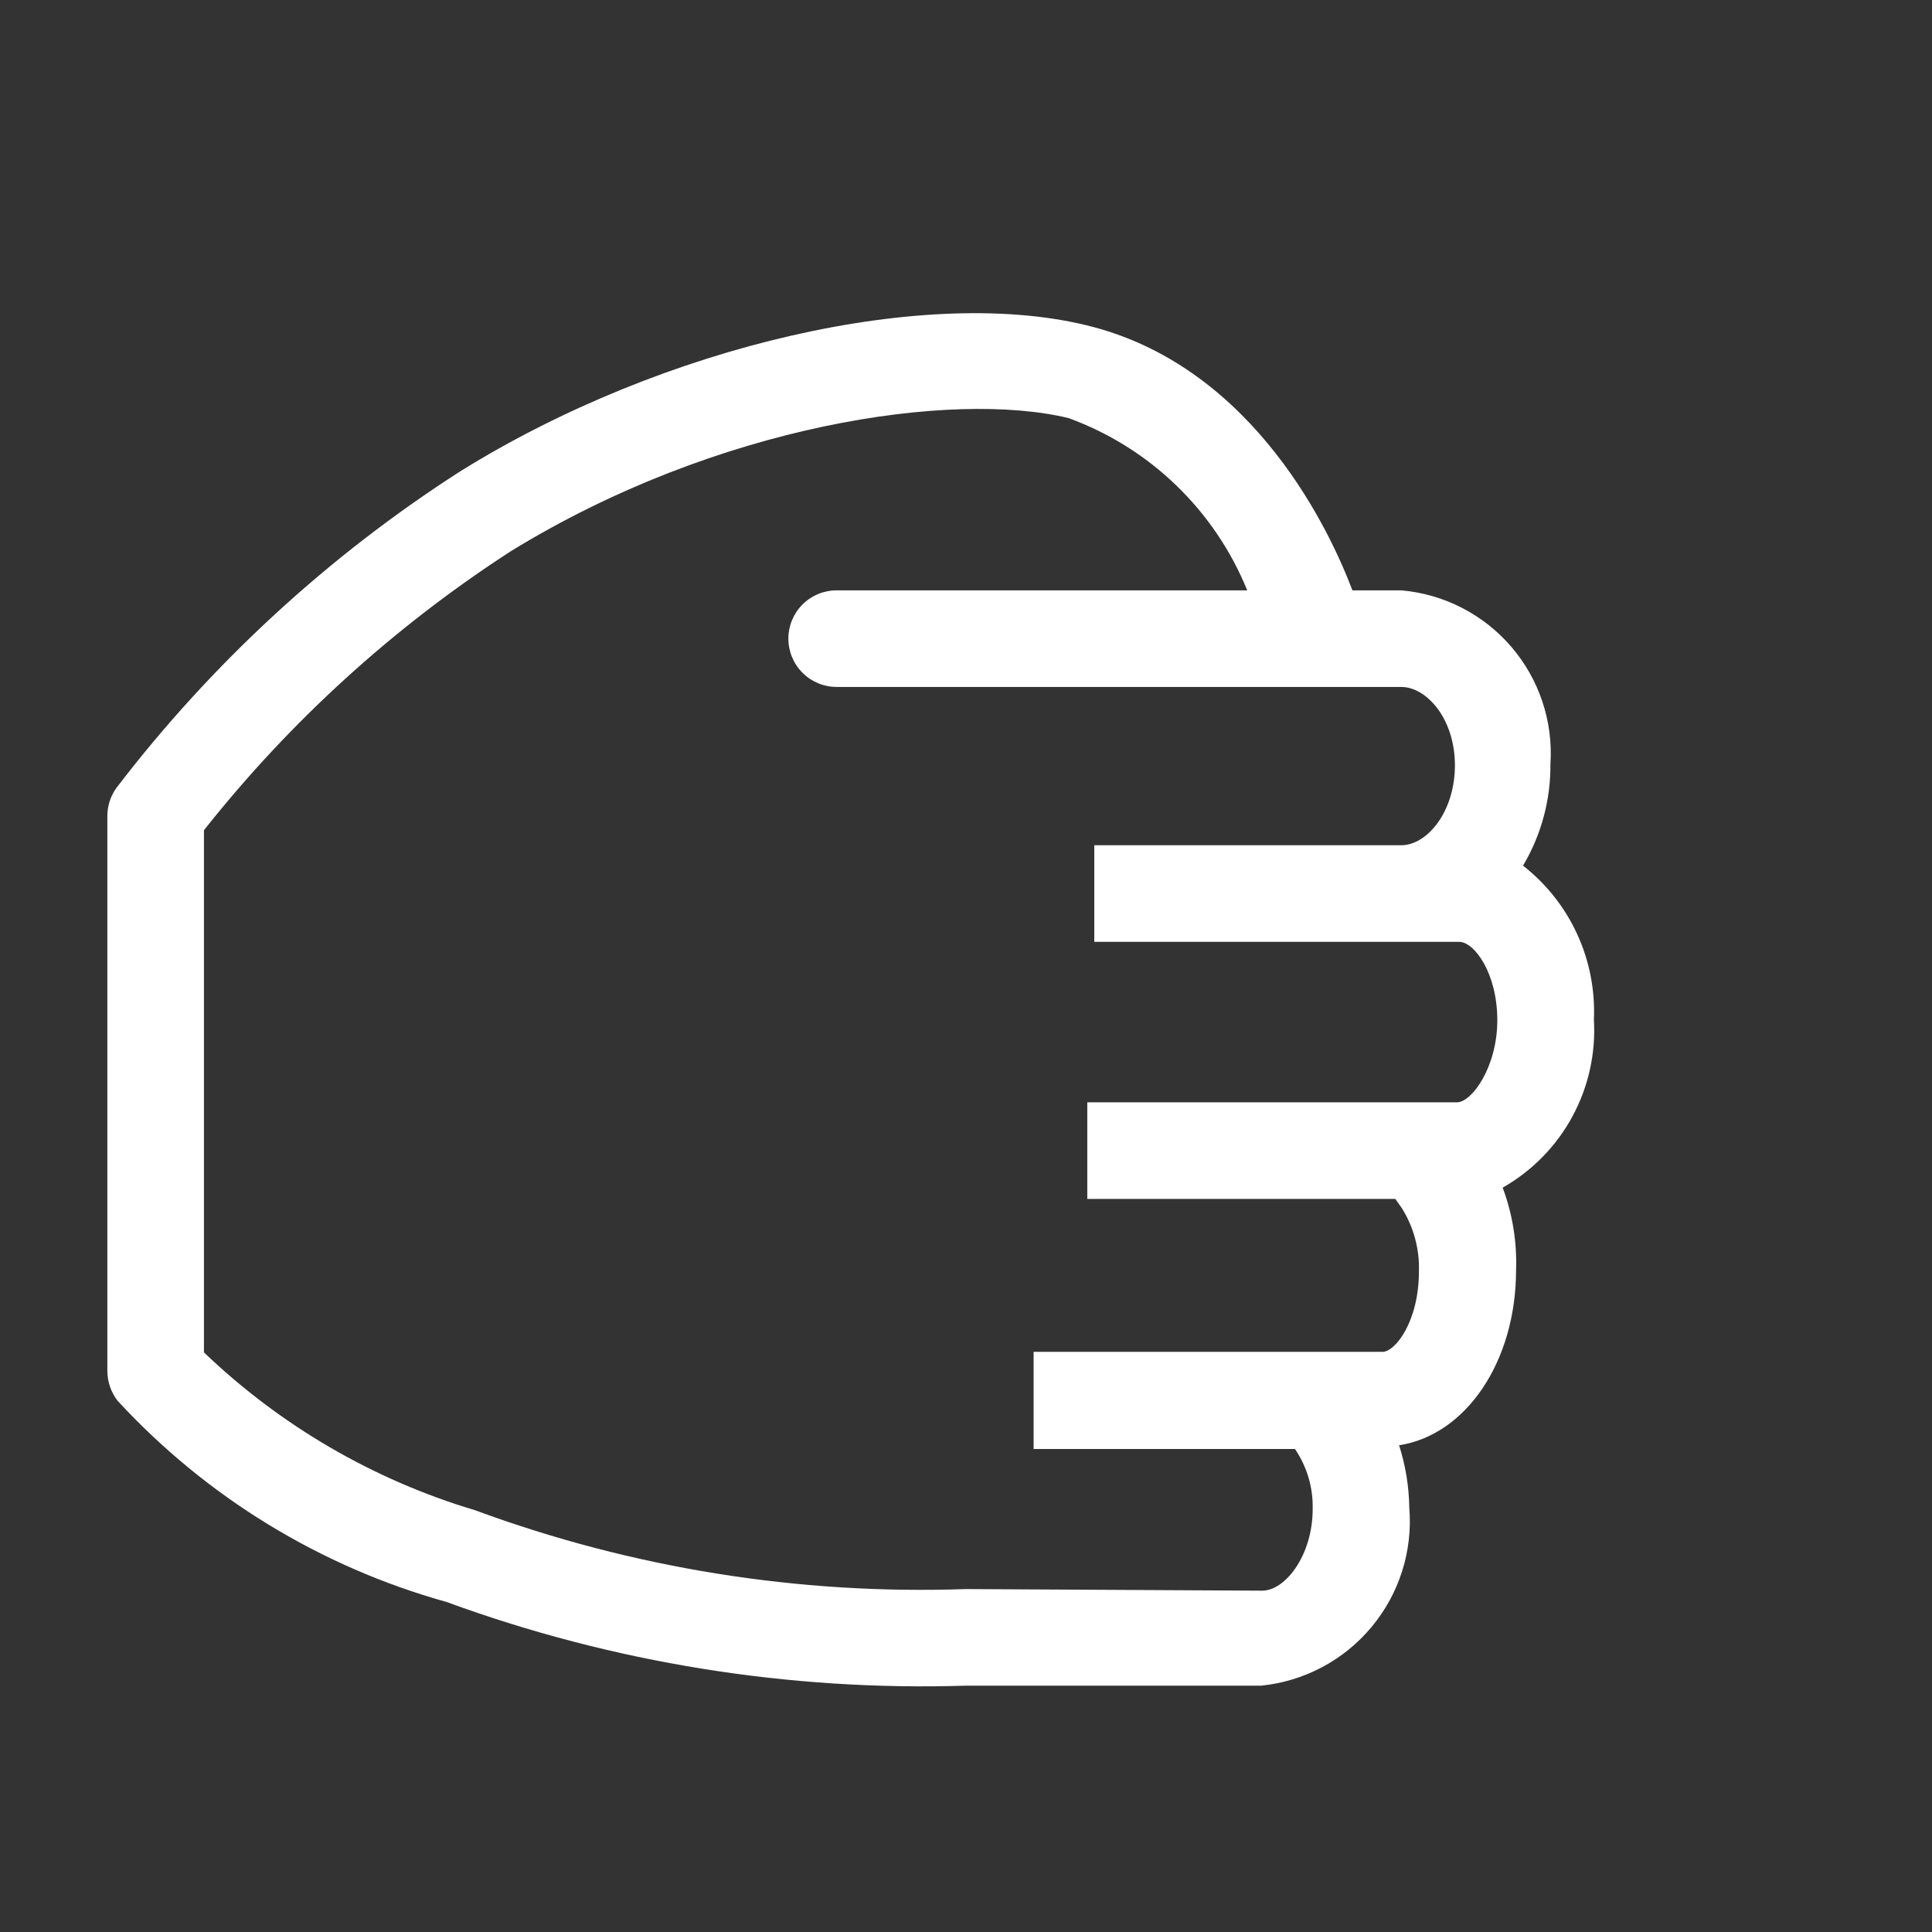 <svg width="64" height="64" viewBox="0 0 64 64" fill="none"
    xmlns="http://www.w3.org/2000/svg">
    <rect x="0" y="0" width="64" height="64" fill="#333333" stroke="none"/>
    <path d="M46.684 49.938C46.674 49.237 46.56 48.543 46.347 47.876C48.551 47.538 50.222 45.12 50.222 42.062C50.253 41.135 50.102 40.211 49.778 39.342C50.751 38.79 51.55 37.975 52.084 36.992C52.618 36.008 52.866 34.895 52.8 33.778C52.843 32.802 52.653 31.83 52.245 30.942C51.837 30.055 51.222 29.278 50.453 28.676C51.056 27.659 51.369 26.497 51.36 25.316C51.454 23.9 50.989 22.504 50.065 21.427C49.141 20.35 47.831 19.678 46.418 19.556H44.8C44.089 17.671 41.6 12.249 36.196 10.827C30.791 9.404 21.973 11.431 15.253 15.609C10.875 18.417 7.019 21.967 3.858 26.098C3.66 26.372 3.554 26.702 3.556 27.04V45.422C3.559 45.776 3.678 46.119 3.893 46.4C6.835 49.592 10.609 51.901 14.791 53.067C20.297 55.083 26.139 56.024 32 55.84H41.778C43.206 55.696 44.521 54.996 45.438 53.892C46.356 52.789 46.804 51.368 46.684 49.938ZM32 52.64C26.459 52.834 20.934 51.946 15.733 50.027C12.369 49.021 9.292 47.229 6.756 44.8V27.502C9.618 23.886 13.053 20.763 16.924 18.258C23.787 14.044 31.556 12.924 35.396 13.849C36.726 14.334 37.941 15.092 38.96 16.075C39.98 17.058 40.782 18.244 41.316 19.556H27.716C27.291 19.556 26.884 19.724 26.584 20.024C26.284 20.324 26.116 20.731 26.116 21.156C26.116 21.58 26.284 21.987 26.584 22.287C26.884 22.587 27.291 22.756 27.716 22.756H46.418C47.253 22.756 48.196 23.804 48.196 25.351C48.196 26.898 47.271 28 46.418 28H36.249V31.2H48.338C48.836 31.2 49.6 32.231 49.6 33.796C49.6 35.36 48.747 36.516 48.267 36.516H36.018V39.716H46.222L46.436 40.018C46.829 40.645 47.027 41.375 47.004 42.116C47.004 43.769 46.222 44.782 45.796 44.782H34.24V48H42.898C43.296 48.586 43.502 49.282 43.484 49.991C43.484 51.52 42.578 52.693 41.813 52.693L32 52.64Z" fill="white"/>
</svg>

